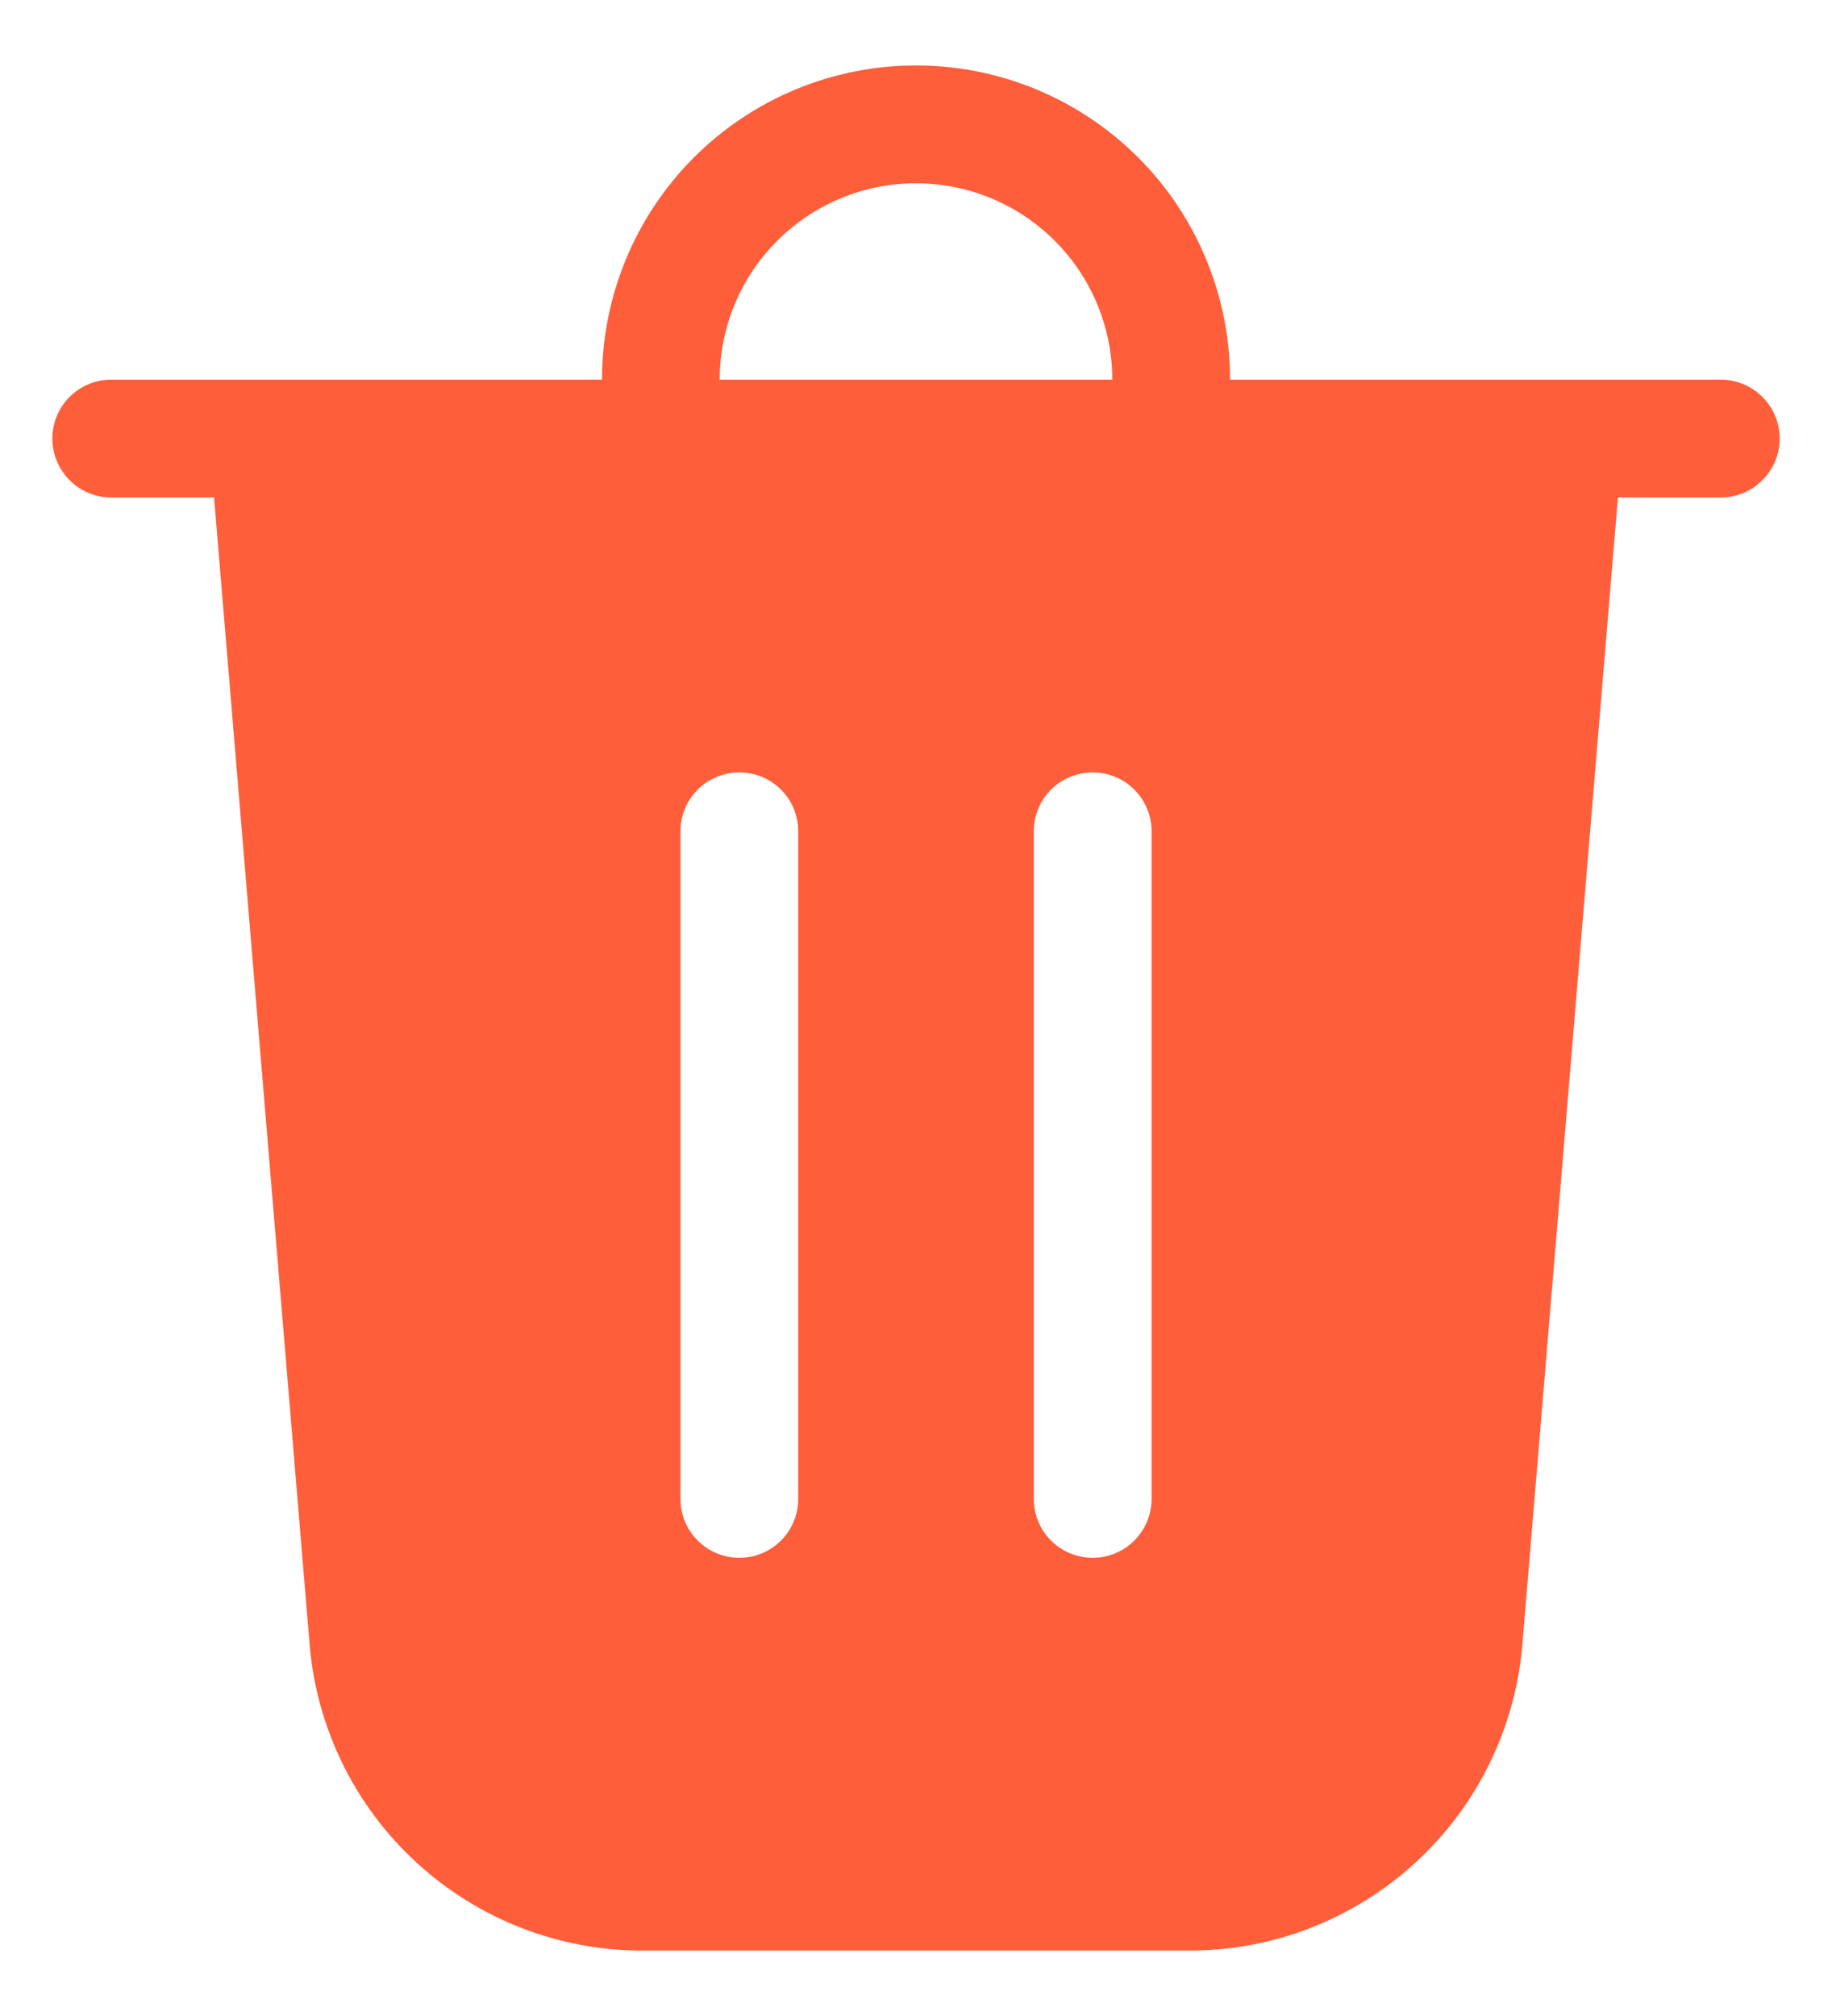 <svg width="20" height="22" viewBox="0 0 20 22" fill="none" xmlns="http://www.w3.org/2000/svg">
    <path d="M7.857 4.143H12.143C12.143 3.574 11.917 3.029 11.515 2.628C11.114 2.226 10.568 2 10 2C9.432 2 8.887 2.226 8.485 2.628C8.083 3.029 7.857 3.574 7.857 4.143ZM6.572 4.143C6.572 3.233 6.933 2.361 7.576 1.718C8.219 1.075 9.091 0.714 10 0.714C10.909 0.714 11.781 1.075 12.425 1.718C13.068 2.361 13.429 3.233 13.429 4.143H18.786C18.956 4.143 19.12 4.211 19.24 4.331C19.361 4.452 19.429 4.615 19.429 4.786C19.429 4.956 19.361 5.12 19.24 5.24C19.12 5.361 18.956 5.429 18.786 5.429H17.663L16.62 17.945C16.544 18.856 16.129 19.705 15.456 20.323C14.784 20.942 13.903 21.286 12.99 21.286H7.01C6.097 21.286 5.216 20.942 4.544 20.323C3.872 19.705 3.456 18.856 3.38 17.945L2.337 5.429H1.214C1.044 5.429 0.88 5.361 0.76 5.24C0.639 5.12 0.572 4.956 0.572 4.786C0.572 4.615 0.639 4.452 0.76 4.331C0.88 4.211 1.044 4.143 1.214 4.143H6.572ZM8.714 9.071C8.714 8.901 8.647 8.737 8.526 8.617C8.406 8.496 8.242 8.429 8.072 8.429C7.901 8.429 7.738 8.496 7.617 8.617C7.496 8.737 7.429 8.901 7.429 9.071V16.357C7.429 16.528 7.496 16.691 7.617 16.812C7.738 16.932 7.901 17 8.072 17C8.242 17 8.406 16.932 8.526 16.812C8.647 16.691 8.714 16.528 8.714 16.357V9.071ZM11.929 8.429C11.758 8.429 11.595 8.496 11.474 8.617C11.354 8.737 11.286 8.901 11.286 9.071V16.357C11.286 16.528 11.354 16.691 11.474 16.812C11.595 16.932 11.758 17 11.929 17C12.099 17 12.263 16.932 12.383 16.812C12.504 16.691 12.572 16.528 12.572 16.357V9.071C12.572 8.901 12.504 8.737 12.383 8.617C12.263 8.496 12.099 8.429 11.929 8.429Z" fill="#FF5E3A"/>
</svg>
